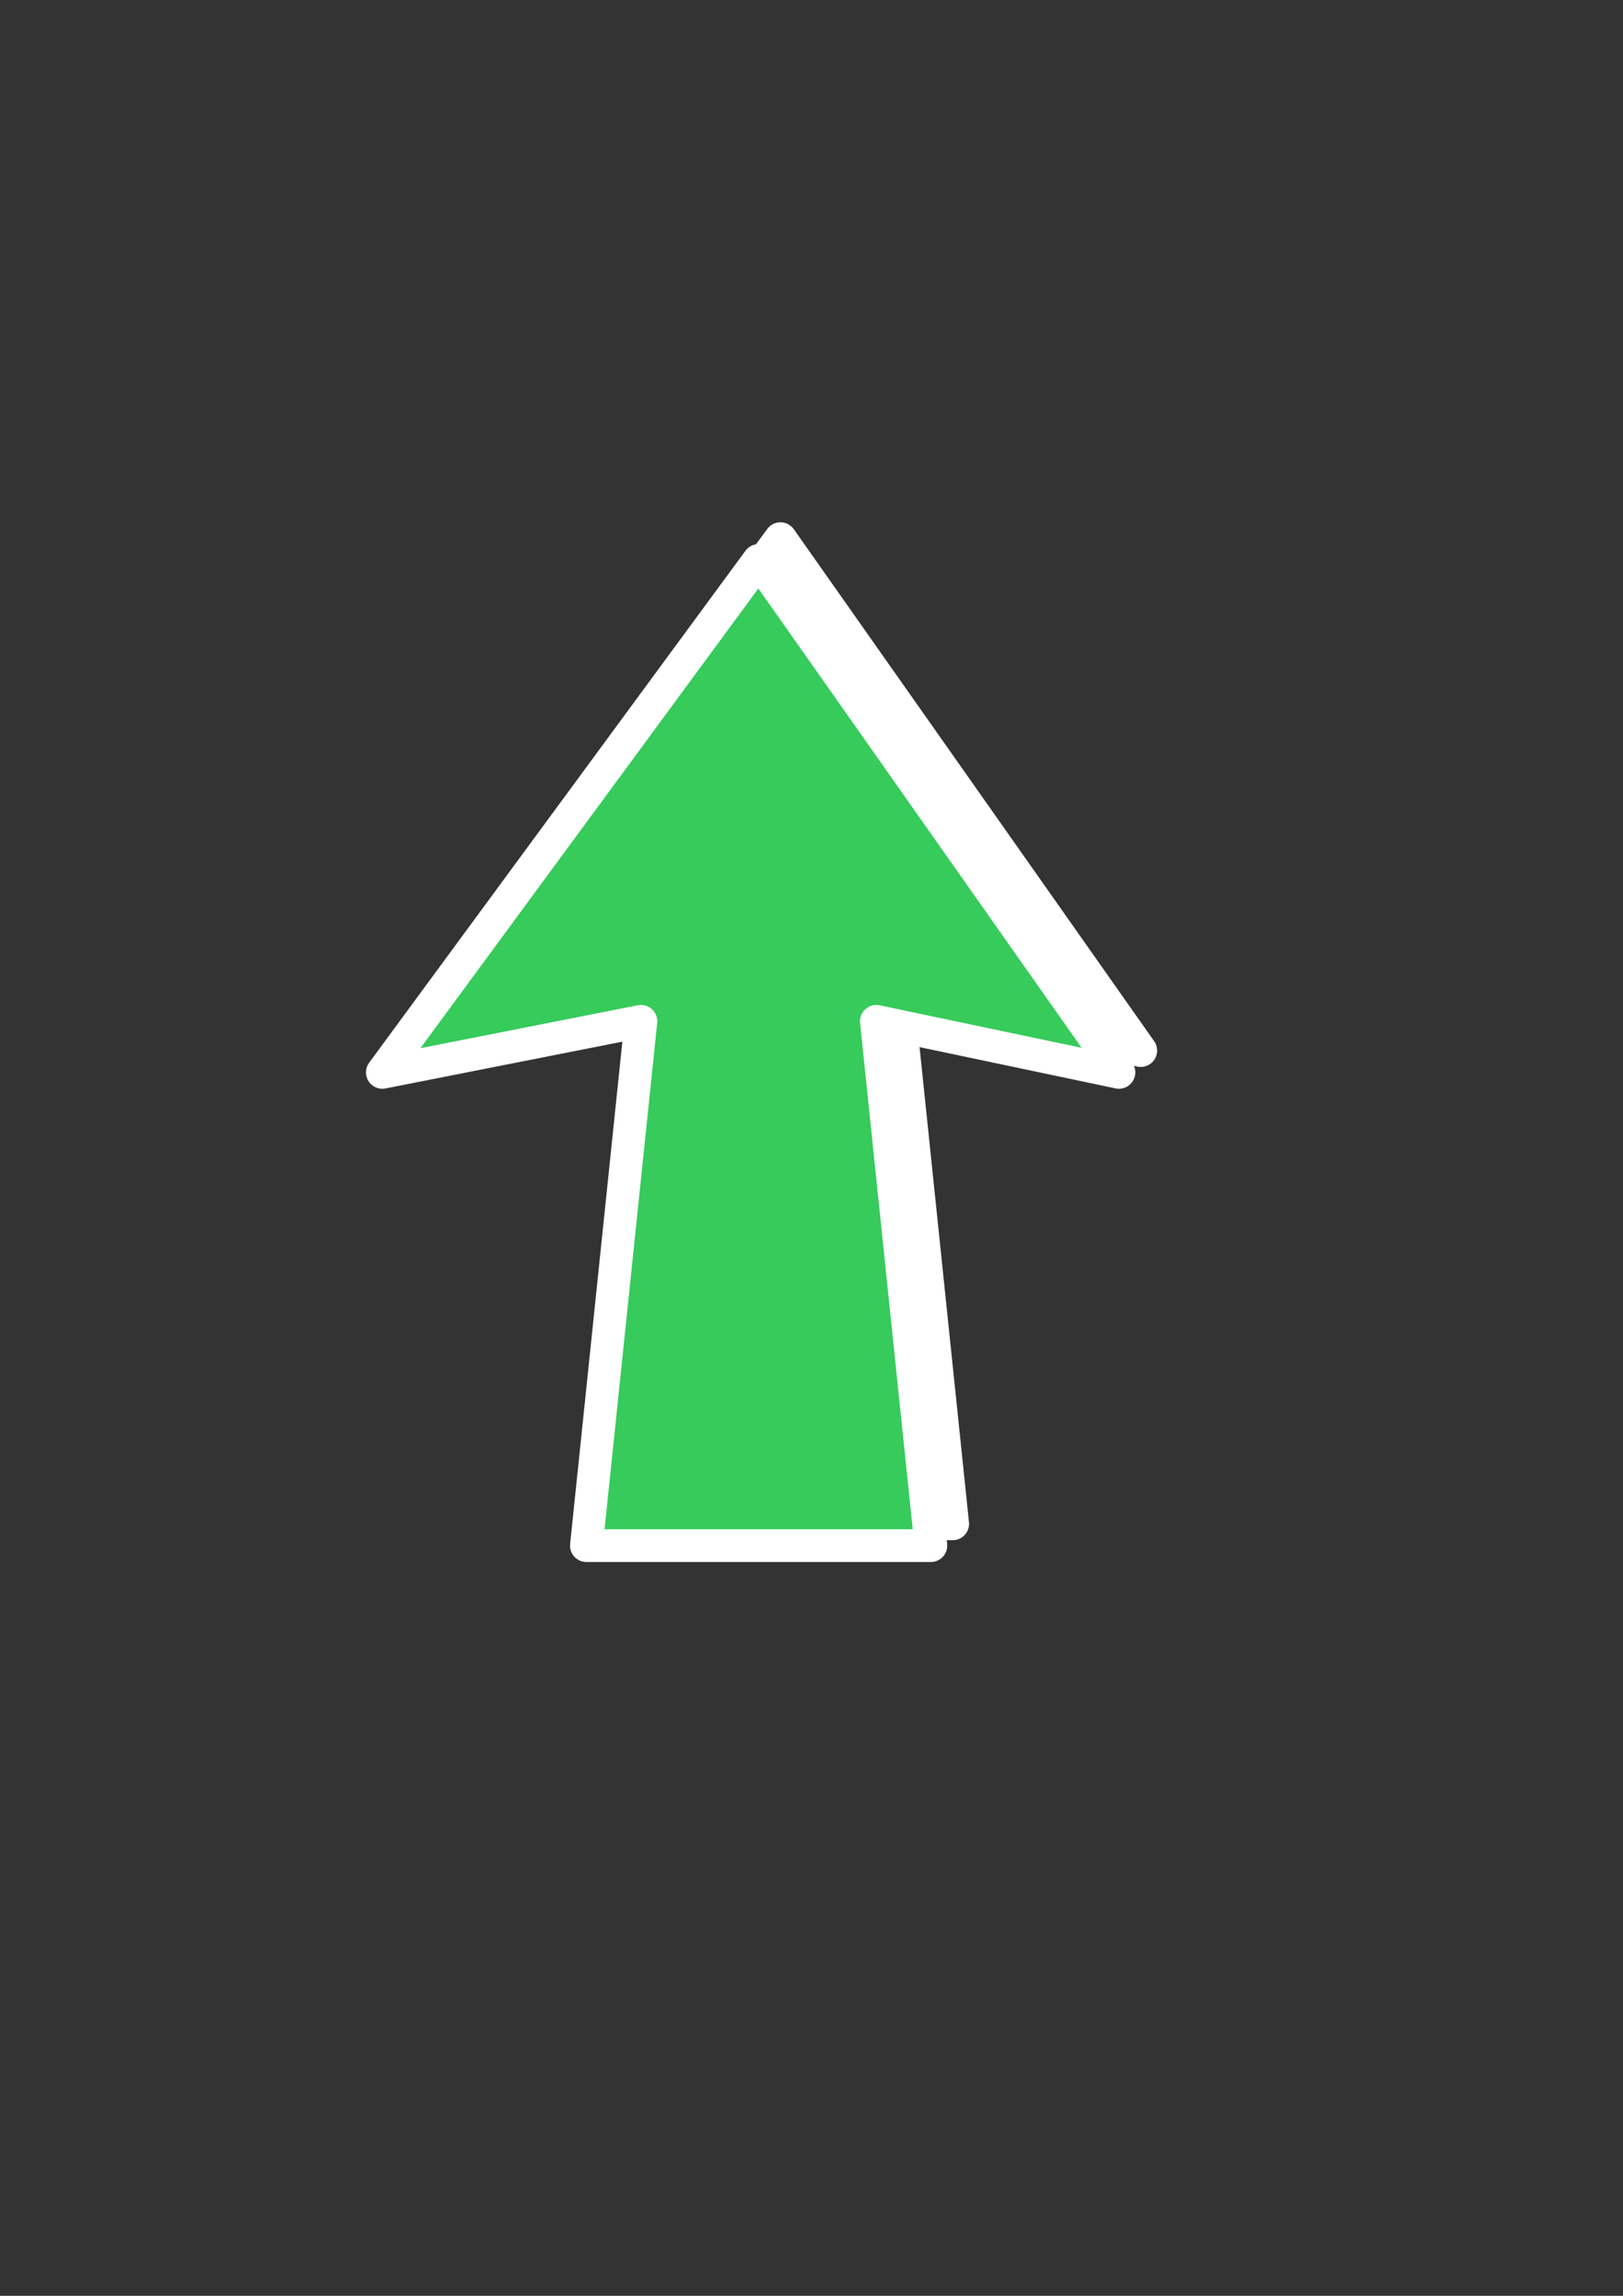 <?xml version="1.0" encoding="utf-8"?>
<!-- Generator: Adobe Illustrator 16.0.0, SVG Export Plug-In . SVG Version: 6.00 Build 0)  -->
<!DOCTYPE svg PUBLIC "-//W3C//DTD SVG 1.1//EN" "http://www.w3.org/Graphics/SVG/1.1/DTD/svg11.dtd">
<svg version="1.1" id="Livello_1" xmlns="http://www.w3.org/2000/svg" xmlns:xlink="http://www.w3.org/1999/xlink" x="0px" y="0px"
	 width="744.094px" height="1052.363px" viewBox="794 0 744.094 1052.363" enable-background="new 794 0 744.094 1052.363"
	 xml:space="preserve">
<rect x="794" y="0" width="744.094" height="1052.363" fill="#333333" stroke="none"/>
<title>edited red arrow</title>
<g>
	<title>Layer 1</title>
	<g id="use1503">
		<path id="rect899" fill="#FF0000" stroke="#FFFFFF" stroke-width="15" stroke-linecap="round" stroke-linejoin="round" d="
			M513,473.84L394.44,497.252l25-240.344H261.502l25,240.344L175.282,473.84l165.189,234.662L513,473.84z"/>
	</g>
	<path id="rect899_1_" fill="#FF0000" stroke="#FFFFFF" stroke-width="15" stroke-linecap="round" stroke-linejoin="round" d="
		M523,463.84L404.44,487.252l25-240.344H271.502l25,240.344L185.282,463.84l165.189,234.663L523,463.84z"/>
</g>
<g>
	<title>Layer 1</title>
	<g id="use1503_1_">
		<path id="rect899_3_" fill="#36CB5B" stroke="#FFFFFF" stroke-width="15" stroke-linecap="round" stroke-linejoin="round" d="
			M979.282,481.57l118.561-23.412l-25,240.344h157.938l-25-240.344L1317,481.57l-165.189-234.662L979.282,481.57z"/>
	</g>
	<path id="rect899_2_" fill="#36CB5B" stroke="#FFFFFF" stroke-width="15" stroke-linecap="round" stroke-linejoin="round" d="
		M969.282,491.57l118.561-23.412l-25,240.344h157.938l-25-240.344L1307,491.57l-165.189-234.662L969.282,491.57z"/>
</g>
</svg>
